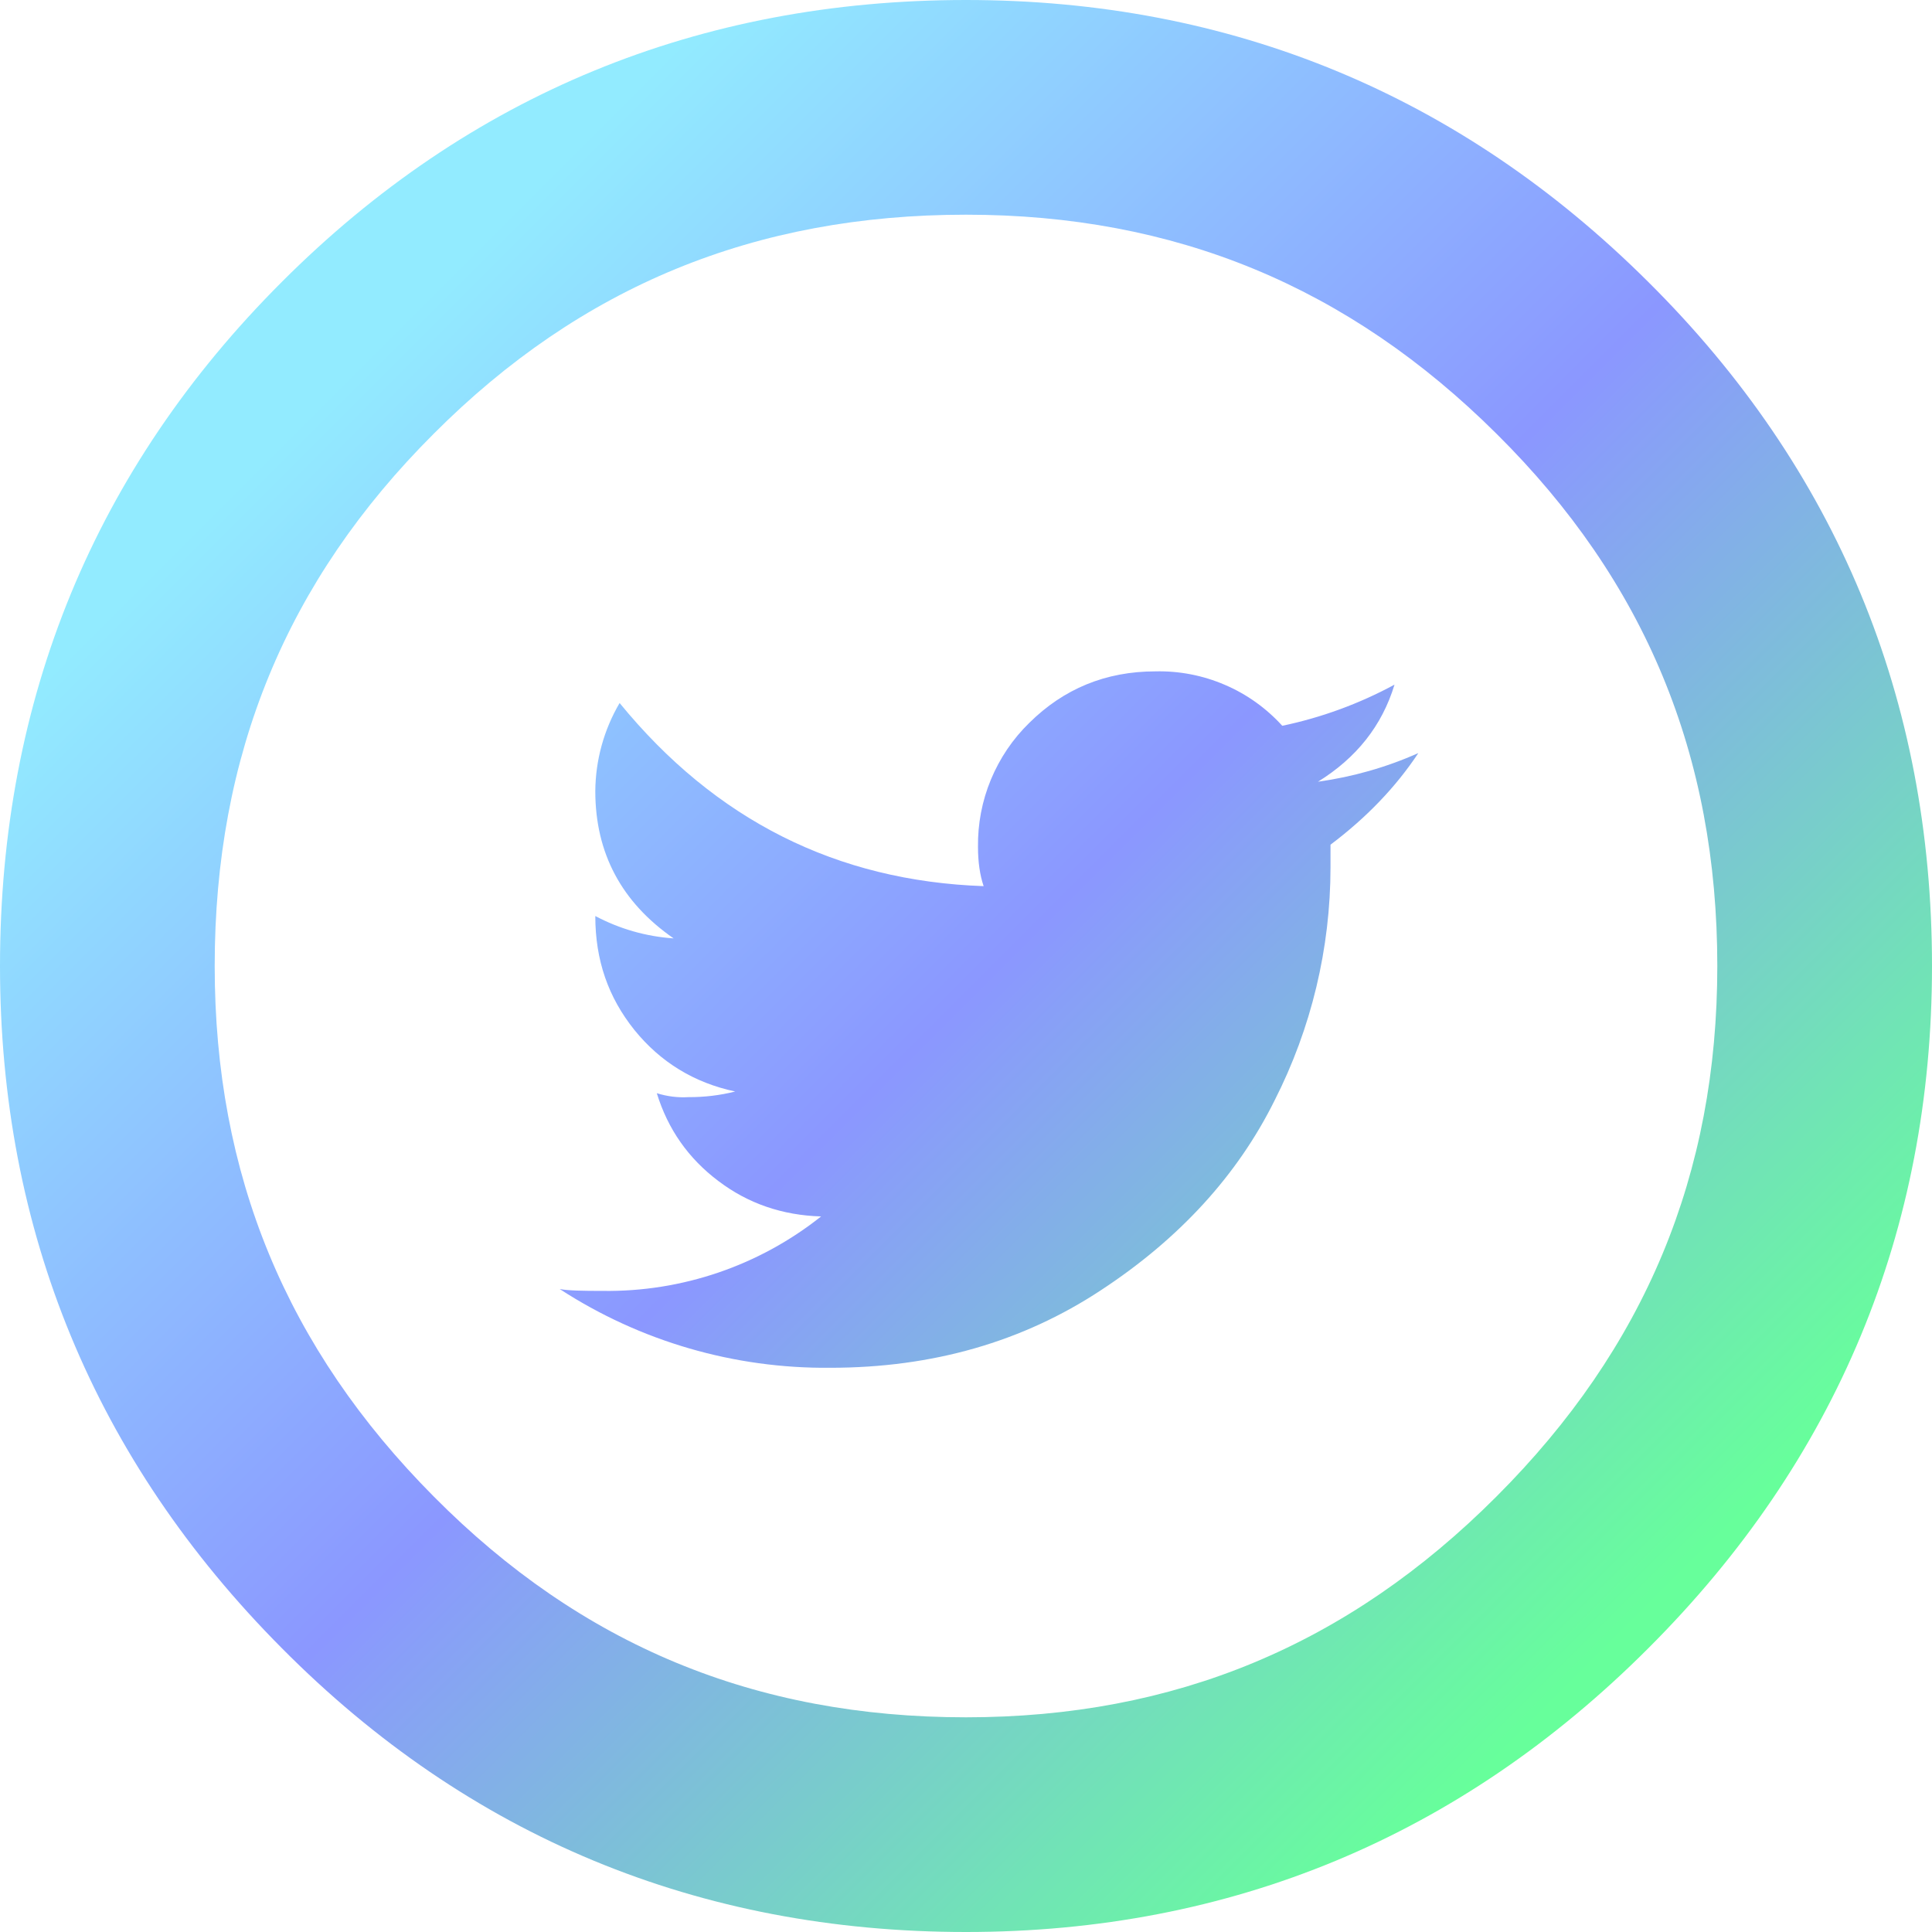 <svg width="24" height="24" viewBox="0 0 24 24" fill="none" xmlns="http://www.w3.org/2000/svg">
<path d="M16.372 9.711C16.849 9.416 17.168 9.016 17.323 8.505C16.885 8.742 16.416 8.914 15.929 9.016C15.73 8.797 15.487 8.623 15.215 8.507C14.943 8.39 14.649 8.333 14.353 8.34C13.735 8.34 13.213 8.557 12.787 8.979C12.581 9.179 12.419 9.42 12.309 9.685C12.199 9.95 12.145 10.236 12.149 10.523C12.149 10.705 12.172 10.869 12.219 11.008C10.395 10.944 8.887 10.189 7.697 8.733C7.502 9.065 7.398 9.442 7.395 9.827C7.395 10.597 7.72 11.208 8.368 11.657C8.027 11.634 7.696 11.539 7.395 11.379C7.395 11.929 7.556 12.389 7.881 12.795C8.205 13.195 8.624 13.451 9.133 13.559C8.944 13.607 8.749 13.63 8.553 13.629C8.42 13.637 8.286 13.62 8.159 13.58C8.297 14.029 8.553 14.392 8.924 14.671C9.293 14.951 9.72 15.097 10.2 15.111C9.43 15.723 8.471 16.05 7.487 16.036C7.236 16.036 7.06 16.033 6.953 16.013C7.953 16.663 9.122 17.003 10.315 16.991C11.583 16.991 12.704 16.669 13.677 16.027C14.651 15.388 15.372 14.6 15.833 13.671C16.29 12.773 16.528 11.78 16.528 10.772V10.493C16.976 10.156 17.34 9.776 17.619 9.355C17.222 9.532 16.802 9.651 16.372 9.711V9.711ZM12 24C8.68 24 5.82 22.813 3.499 20.472C1.177 18.137 0 15.287 0 12C0 8.683 1.179 5.821 3.503 3.5C5.823 1.179 8.681 0 12 0C15.288 0 18.139 1.177 20.472 3.499C22.813 5.821 24 8.683 24 12C24 15.287 22.815 18.139 20.475 20.476C18.14 22.813 15.289 24 12 24ZM12 2.667C9.379 2.667 7.216 3.556 5.389 5.387C3.556 7.216 2.667 9.379 2.667 12C2.667 14.592 3.557 16.749 5.391 18.593C7.22 20.437 9.381 21.333 12 21.333C14.591 21.333 16.747 20.436 18.589 18.591C20.436 16.745 21.333 14.588 21.333 12C21.333 9.383 20.437 7.22 18.593 5.391C16.749 3.557 14.593 2.667 12 2.667Z" fill="url(#paint0_linear)"/>
<defs>
<linearGradient id="paint0_linear" x1="5.55" y1="3.417" x2="21.3" y2="19.164" gradientUnits="userSpaceOnUse">
<stop stop-color="#92EBFF"/>
<stop offset="0.49" stop-color="#8B97FF"/>
<stop offset="1" stop-color="#67FF9B"/>
</linearGradient>
</defs>
</svg>

